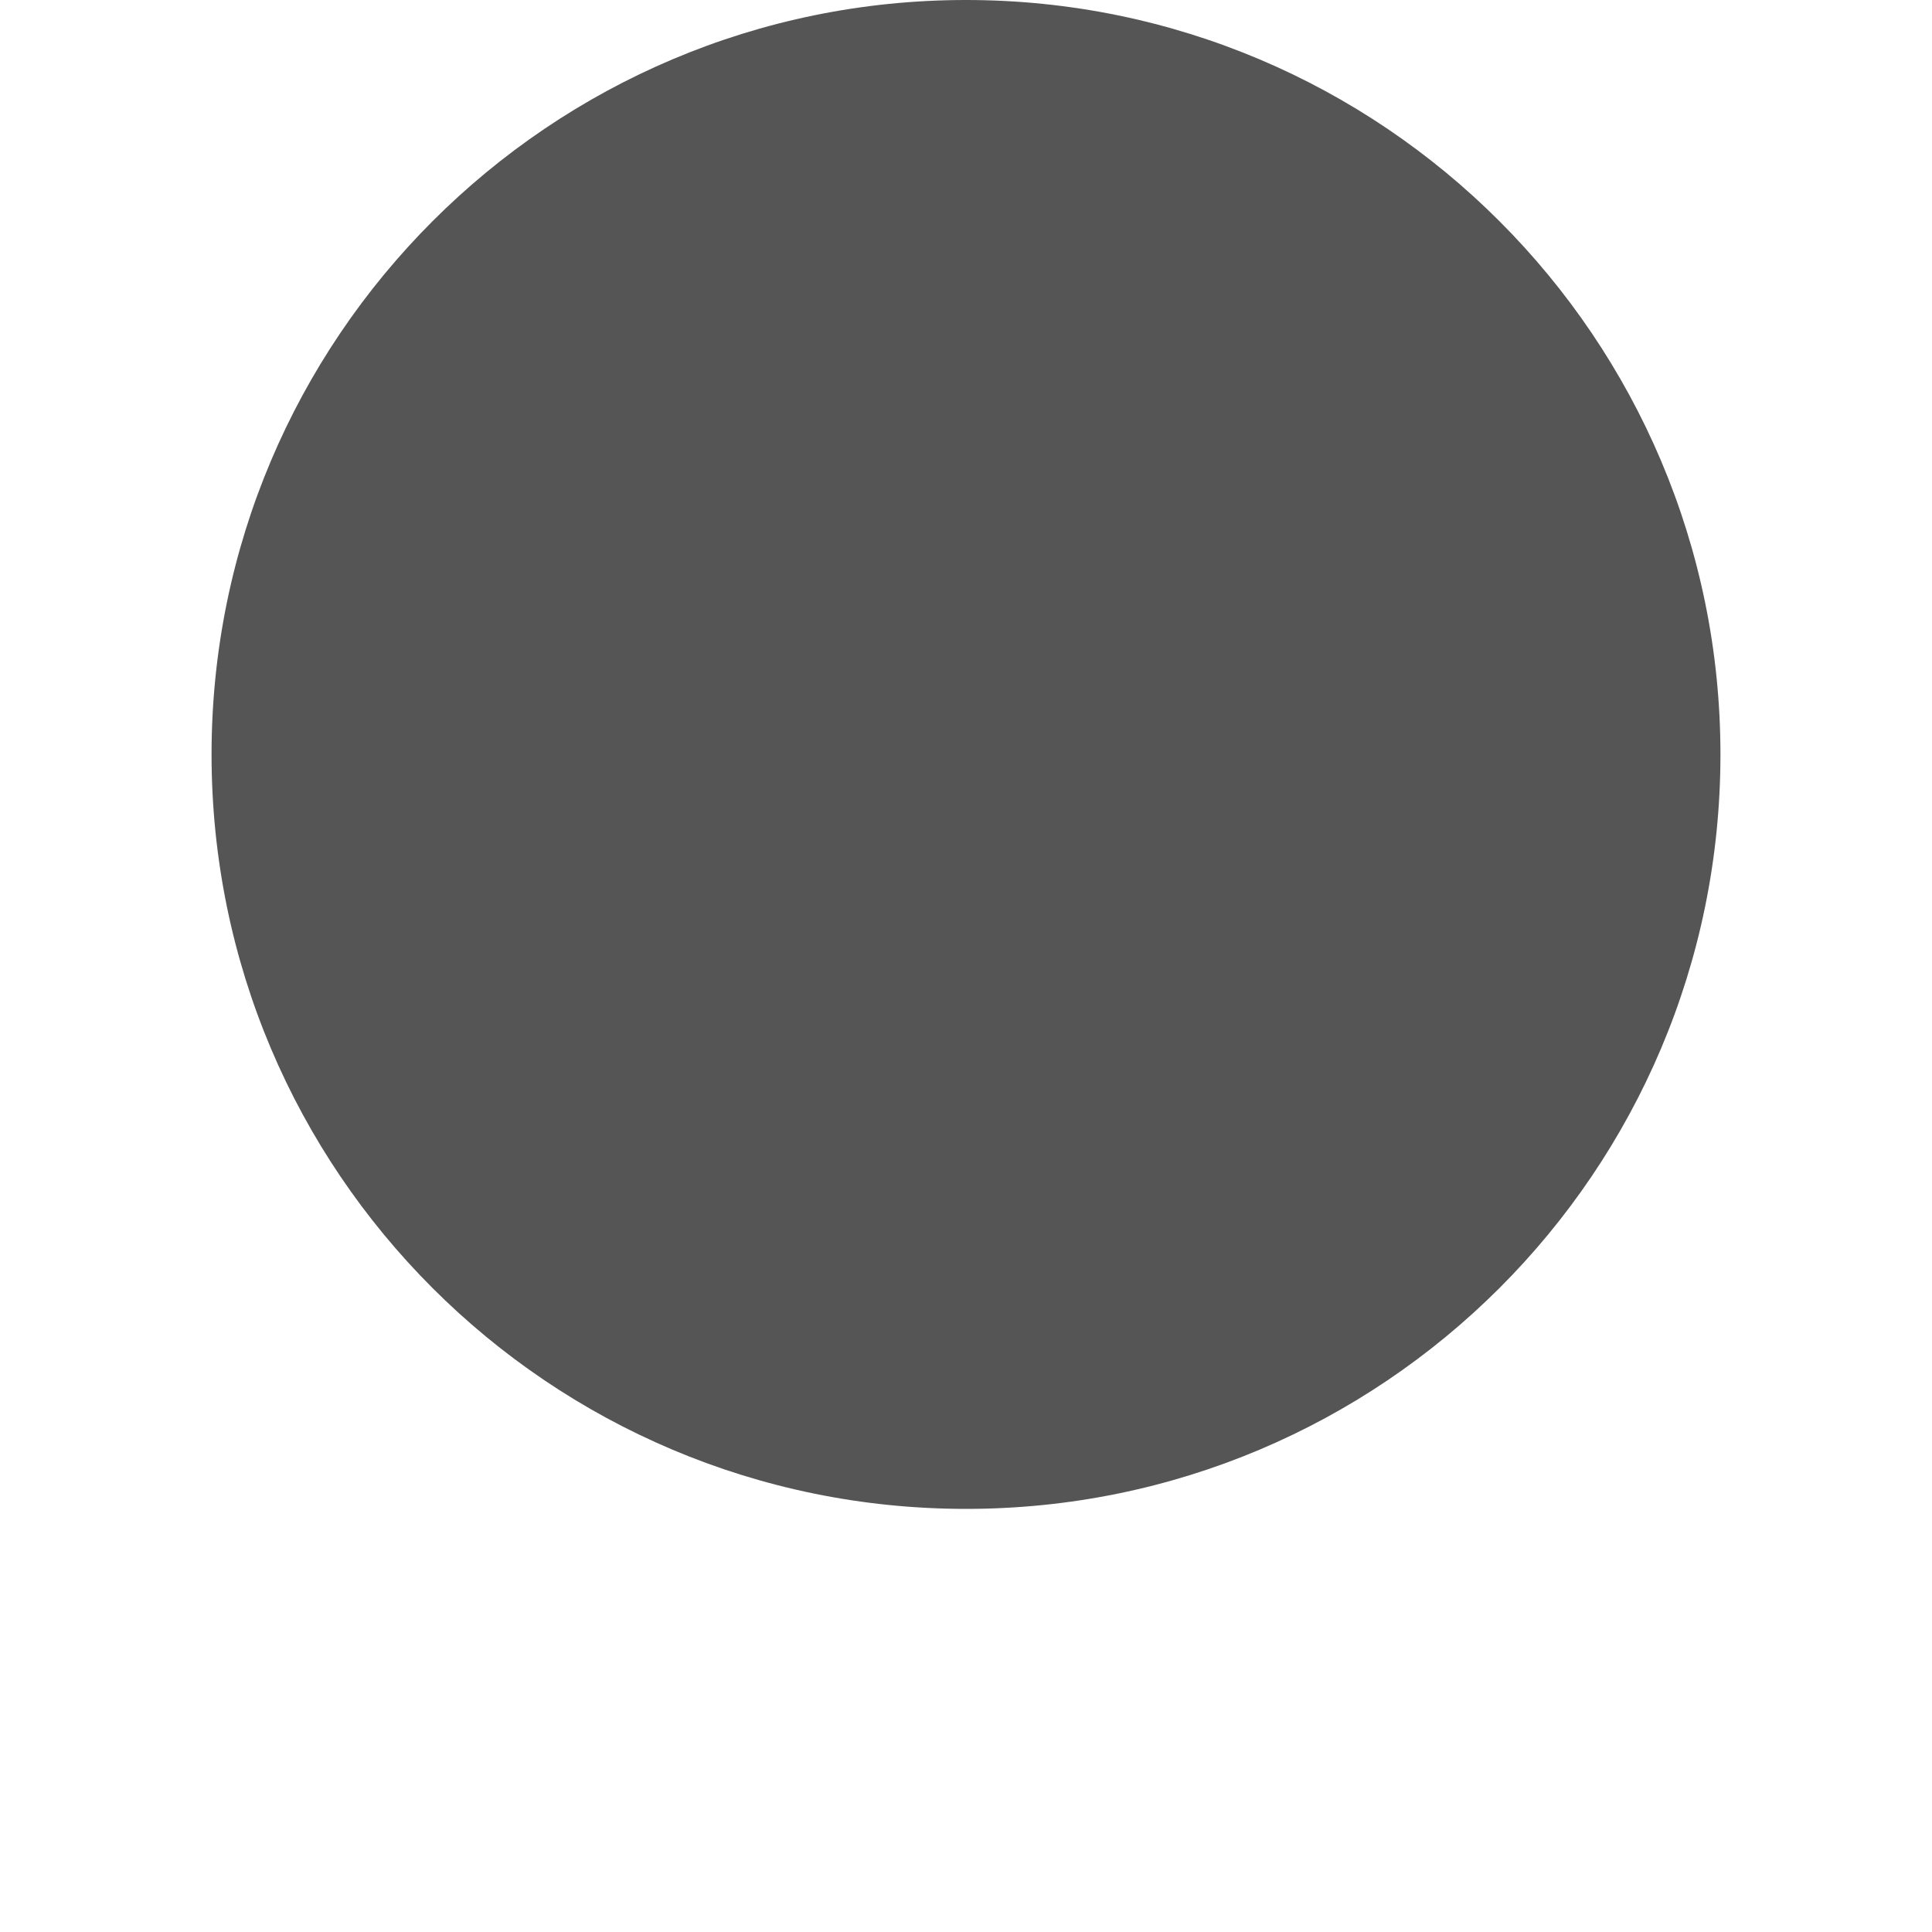﻿<?xml version="1.0" encoding="utf-8"?>
<svg version="1.1" xmlns:xlink="http://www.w3.org/1999/xlink" width="2px" height="2px" xmlns="http://www.w3.org/2000/svg">
  <defs>
    <pattern id="BGPattern" patternUnits="userSpaceOnUse" alignment="0 0" imageRepeat="None" />
    <mask fill="white" id="Clip781">
      <path d="M 0.219 0.781  C 0.219 1.213  0.569 1.562  1 1.562  C 1.431 1.562  1.781 1.213  1.781 0.781  C 1.781 0.35  1.431 0  1 0  C 0.569 0  0.219 0.35  0.219 0.781  Z " fill-rule="evenodd" />
    </mask>
  </defs>
  <g transform="matrix(1 0 0 1 -23 -19 )">
    <path d="M 0.219 0.781  C 0.219 1.213  0.569 1.562  1 1.562  C 1.431 1.562  1.781 1.213  1.781 0.781  C 1.781 0.35  1.431 0  1 0  C 0.569 0  0.219 0.35  0.219 0.781  Z " fill-rule="nonzero" fill="rgba(85, 85, 85, 1)" stroke="none" transform="matrix(1 0 0 1 23 19 )" class="fill" />
    <path d="M 0.219 0.781  C 0.219 1.213  0.569 1.562  1 1.562  C 1.431 1.562  1.781 1.213  1.781 0.781  C 1.781 0.35  1.431 0  1 0  C 0.569 0  0.219 0.35  0.219 0.781  Z " stroke-width="0" stroke-dasharray="0" stroke="rgba(255, 255, 255, 0)" fill="none" transform="matrix(1 0 0 1 23 19 )" class="stroke" mask="url(#Clip781)" />
  </g>
</svg>